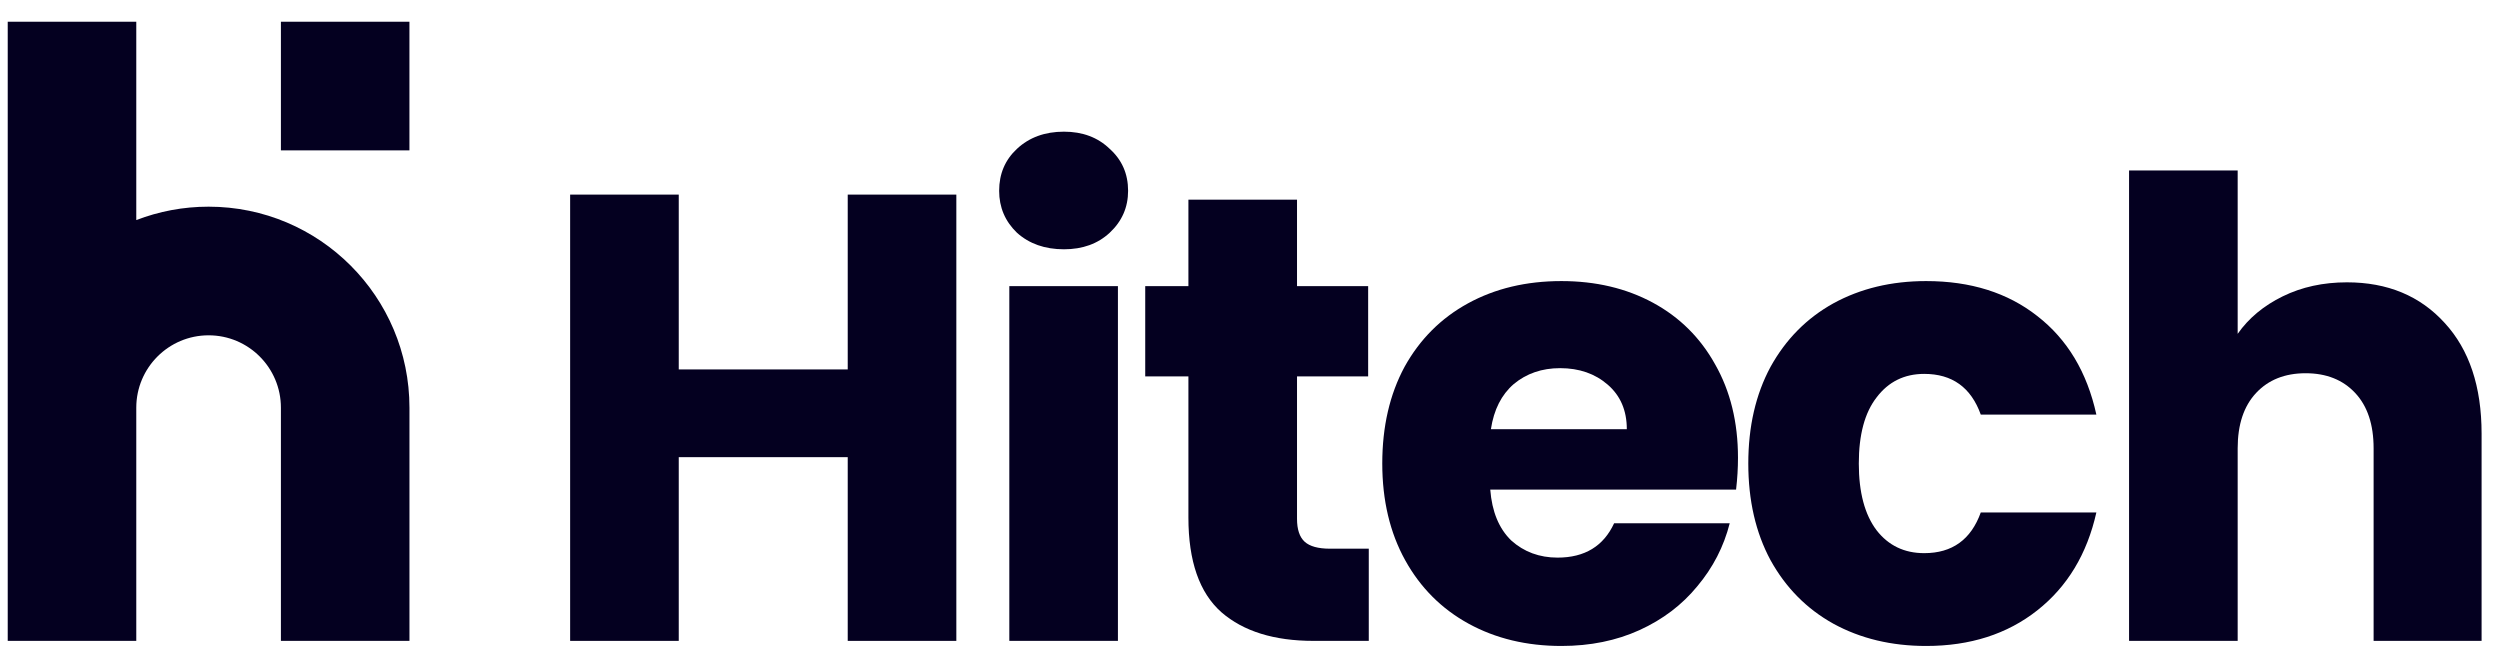 <svg width="88" height="23" viewBox="0 0 88 23" fill="none" xmlns="http://www.w3.org/2000/svg">
<g clip-path="url(#clip0_328_1629)">
<path d="M33.663 6.85V22.559H29.84V16.092H23.892V22.559H20.069V6.85H23.892V13.004H29.84V6.85H33.663Z" fill="#040020"/>
<path d="M37.451 8.775C36.78 8.775 36.229 8.581 35.797 8.193C35.379 7.79 35.17 7.298 35.17 6.716C35.17 6.119 35.379 5.627 35.797 5.239C36.229 4.836 36.78 4.635 37.451 4.635C38.107 4.635 38.644 4.836 39.061 5.239C39.493 5.627 39.709 6.119 39.709 6.716C39.709 7.298 39.493 7.79 39.061 8.193C38.644 8.581 38.107 8.775 37.451 8.775ZM39.351 10.073V22.559H35.528V10.073H39.351Z" fill="#040020"/>
<path d="M48.181 19.314V22.559H46.236C44.85 22.559 43.769 22.223 42.995 21.552C42.219 20.866 41.832 19.754 41.832 18.218V13.25H40.312V10.072H41.832V7.029H45.655V10.072H48.159V13.25H45.655V18.263C45.655 18.636 45.745 18.904 45.923 19.068C46.102 19.232 46.4 19.314 46.818 19.314H48.181Z" fill="#040020"/>
<path d="M61.177 16.114C61.177 16.473 61.155 16.846 61.11 17.233H52.457C52.517 18.009 52.763 18.606 53.195 19.024C53.642 19.426 54.186 19.628 54.827 19.628C55.781 19.628 56.444 19.225 56.817 18.419H60.886C60.678 19.24 60.297 19.978 59.746 20.635C59.209 21.291 58.531 21.806 57.712 22.179C56.892 22.552 55.975 22.738 54.961 22.738C53.739 22.738 52.651 22.477 51.697 21.955C50.743 21.433 49.998 20.687 49.461 19.717C48.925 18.748 48.656 17.614 48.656 16.316C48.656 15.018 48.917 13.884 49.439 12.915C49.976 11.945 50.721 11.199 51.675 10.677C52.629 10.155 53.724 9.894 54.961 9.894C56.169 9.894 57.242 10.147 58.181 10.654C59.12 11.162 59.85 11.885 60.372 12.825C60.908 13.765 61.177 14.861 61.177 16.114ZM57.264 15.107C57.264 14.451 57.041 13.929 56.593 13.541C56.146 13.153 55.587 12.959 54.917 12.959C54.276 12.959 53.732 13.146 53.284 13.519C52.852 13.892 52.584 14.421 52.48 15.107H57.264Z" fill="#040020"/>
<path d="M61.54 16.316C61.54 15.018 61.8 13.884 62.322 12.915C62.858 11.945 63.596 11.199 64.536 10.677C65.49 10.155 66.577 9.894 67.8 9.894C69.365 9.894 70.669 10.304 71.712 11.124C72.771 11.945 73.464 13.101 73.792 14.593H69.723C69.38 13.638 68.717 13.161 67.733 13.161C67.032 13.161 66.473 13.437 66.056 13.989C65.638 14.526 65.43 15.301 65.43 16.316C65.43 17.33 65.638 18.114 66.056 18.666C66.473 19.203 67.032 19.471 67.733 19.471C68.717 19.471 69.38 18.994 69.723 18.039H73.792C73.464 19.501 72.771 20.65 71.712 21.485C70.654 22.32 69.35 22.738 67.8 22.738C66.577 22.738 65.49 22.477 64.536 21.955C63.596 21.433 62.858 20.687 62.322 19.717C61.8 18.748 61.54 17.614 61.54 16.316Z" fill="#040020"/>
<path d="M82.612 9.938C84.043 9.938 85.19 10.416 86.055 11.37C86.919 12.31 87.352 13.608 87.352 15.264V22.559H83.551V15.779C83.551 14.944 83.335 14.294 82.902 13.832C82.47 13.37 81.889 13.138 81.158 13.138C80.428 13.138 79.847 13.37 79.415 13.832C78.982 14.294 78.766 14.944 78.766 15.779V22.559H74.943V6H78.766V11.751C79.153 11.199 79.683 10.759 80.353 10.431C81.024 10.102 81.777 9.938 82.612 9.938Z" fill="#040020"/>
<path d="M0.272 14.348V0.765H4.797V7.747C5.587 7.442 6.445 7.275 7.343 7.275C11.247 7.275 14.413 10.443 14.413 14.351V22.559H9.888V14.351C9.888 12.944 8.748 11.803 7.343 11.803C5.938 11.803 4.798 12.943 4.797 14.349V14.351V22.559H0.272V14.351V14.348Z" fill="#040020"/>
<path d="M9.888 5.293V0.765H14.412V5.293H9.888Z" fill="#040020"/>
</g>
<defs>
<clipPath id="clip0_328_1629">
<rect width="87.818" height="23" fill="white"/>
</clipPath>
</defs>
</svg>
